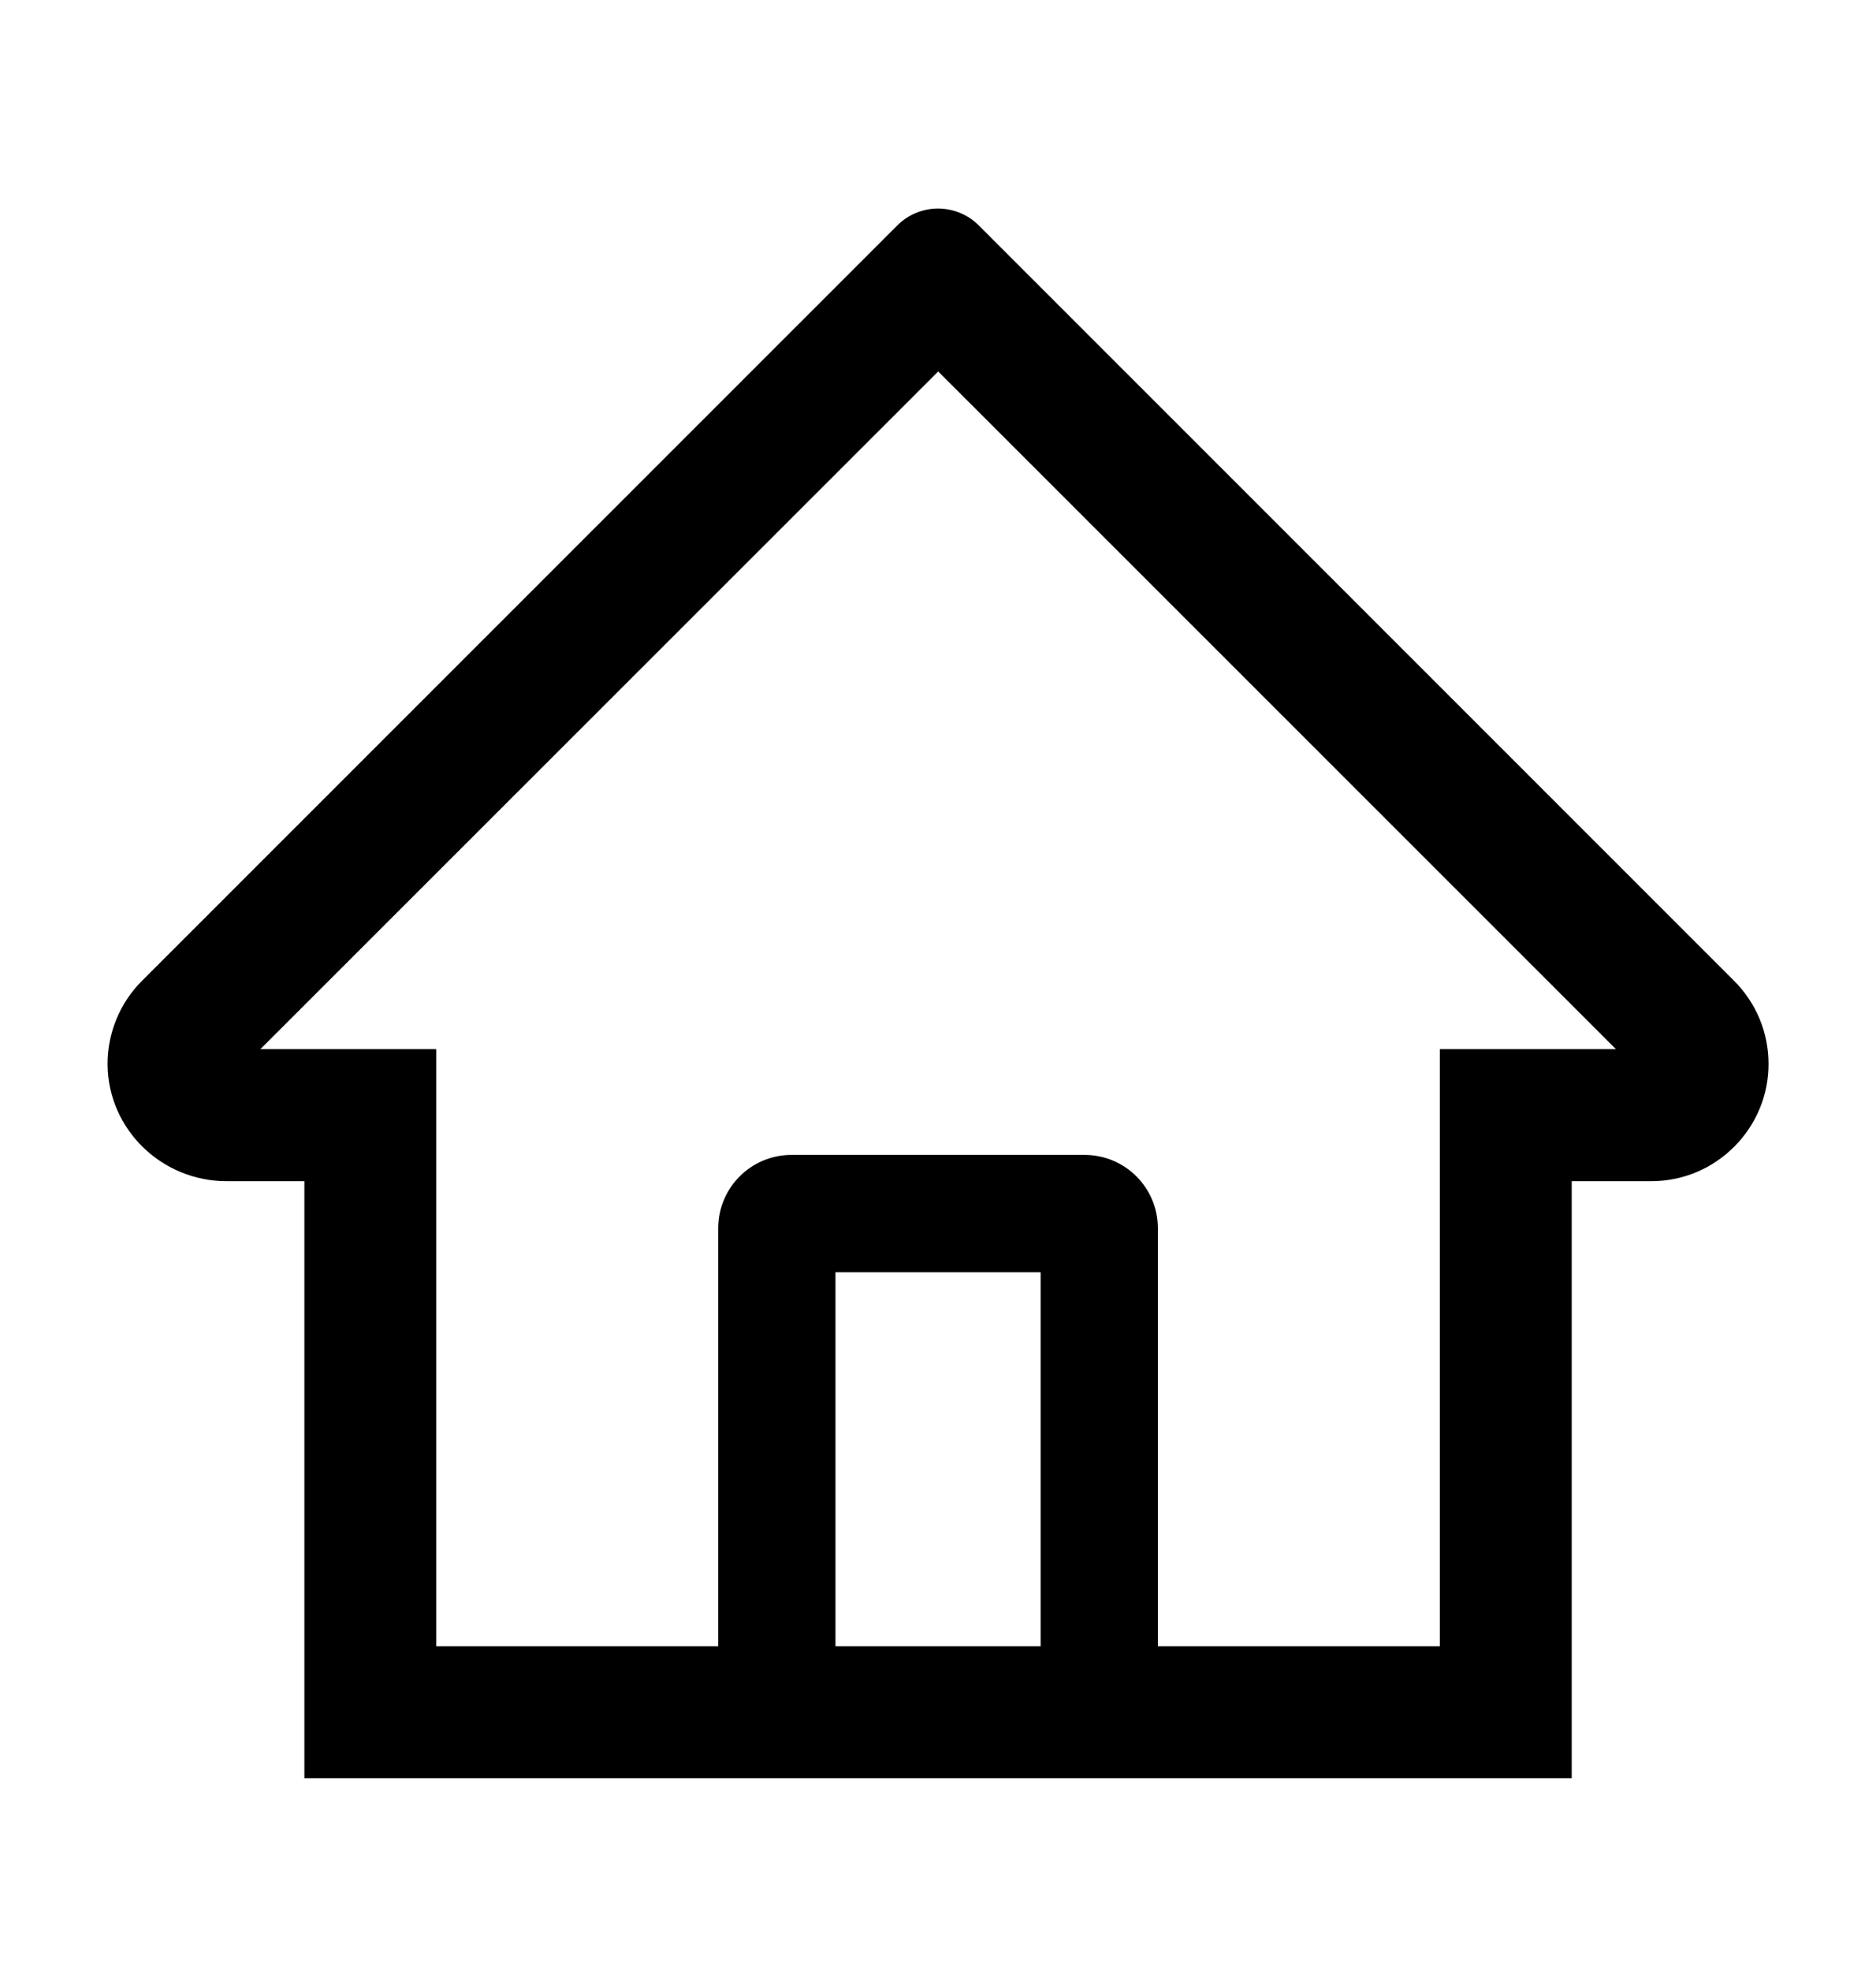 <svg xmlns="http://www.w3.org/2000/svg" width="20" height="21" viewBox="0 0 20 21" fill="none">
    <path d="M18.487 10.45L10.94 2.907L10.434 2.401C10.319 2.286 10.163 2.222 10 2.222C9.838 2.222 9.682 2.286 9.567 2.401L1.514 10.45C1.396 10.567 1.303 10.707 1.24 10.862C1.177 11.016 1.145 11.181 1.147 11.348C1.155 12.036 1.727 12.585 2.415 12.585H3.245V18.946H16.756V12.585H17.604C17.938 12.585 18.252 12.454 18.489 12.217C18.605 12.101 18.697 11.963 18.76 11.812C18.823 11.66 18.855 11.497 18.854 11.333C18.854 11.001 18.723 10.686 18.487 10.45ZM11.094 17.54H8.907V13.555H11.094V17.54ZM15.35 11.178V17.54H12.344V13.086C12.344 12.655 11.995 12.305 11.563 12.305H8.438C8.006 12.305 7.657 12.655 7.657 13.086V17.54H4.651V11.178H2.776L10.002 3.958L10.454 4.409L17.227 11.178H15.35Z" fill="current"/>
</svg>